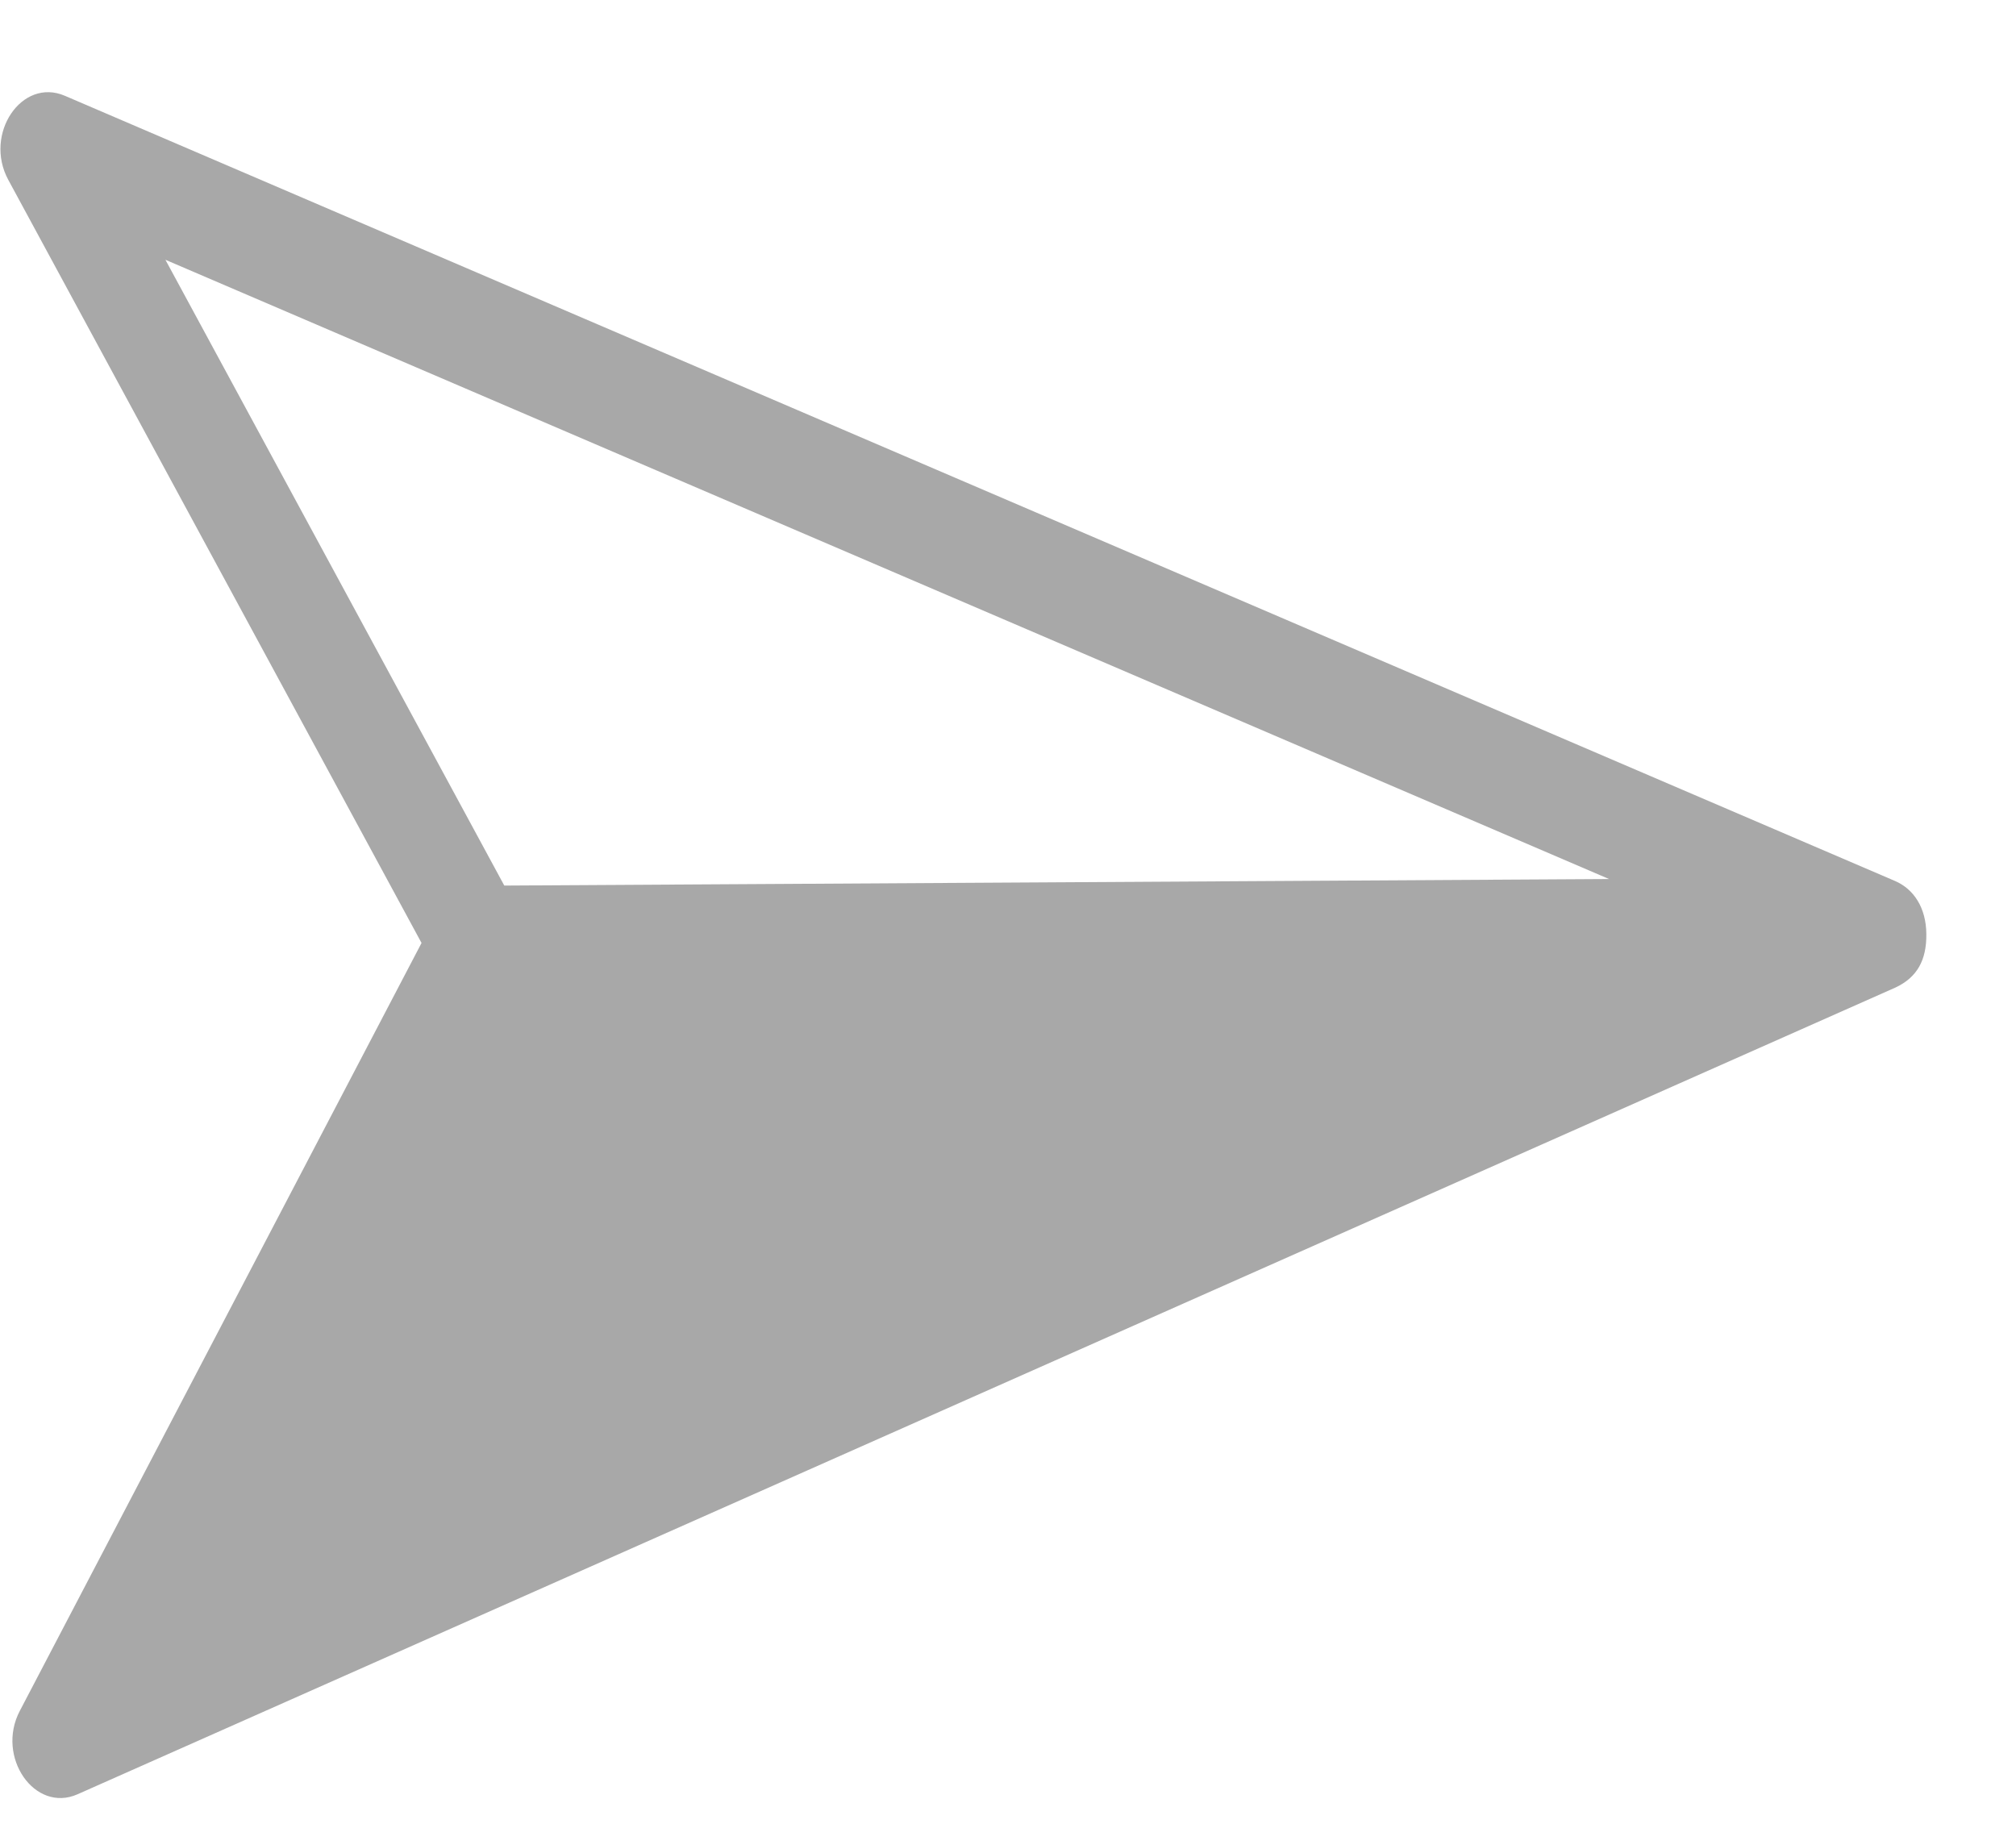 <svg width="21" height="19" viewBox="0 0 21 19" fill="none" xmlns="http://www.w3.org/2000/svg">
<path id="Vector" fill-rule="evenodd" clip-rule="evenodd" d="M19.737 9.176L0.676 0.998C0.226 0.804 -0.172 1.396 0.086 1.873L4.391 9.823L0.206 17.823C-0.045 18.303 0.362 18.889 0.808 18.691L19.745 10.287C19.968 10.182 20.069 10.005 20.066 9.73C20.064 9.454 19.933 9.259 19.737 9.176ZM16.761 9.157L5.253 9.225L1.723 2.706L16.761 9.157Z" fill="#A8A8A8"/>
</svg>
